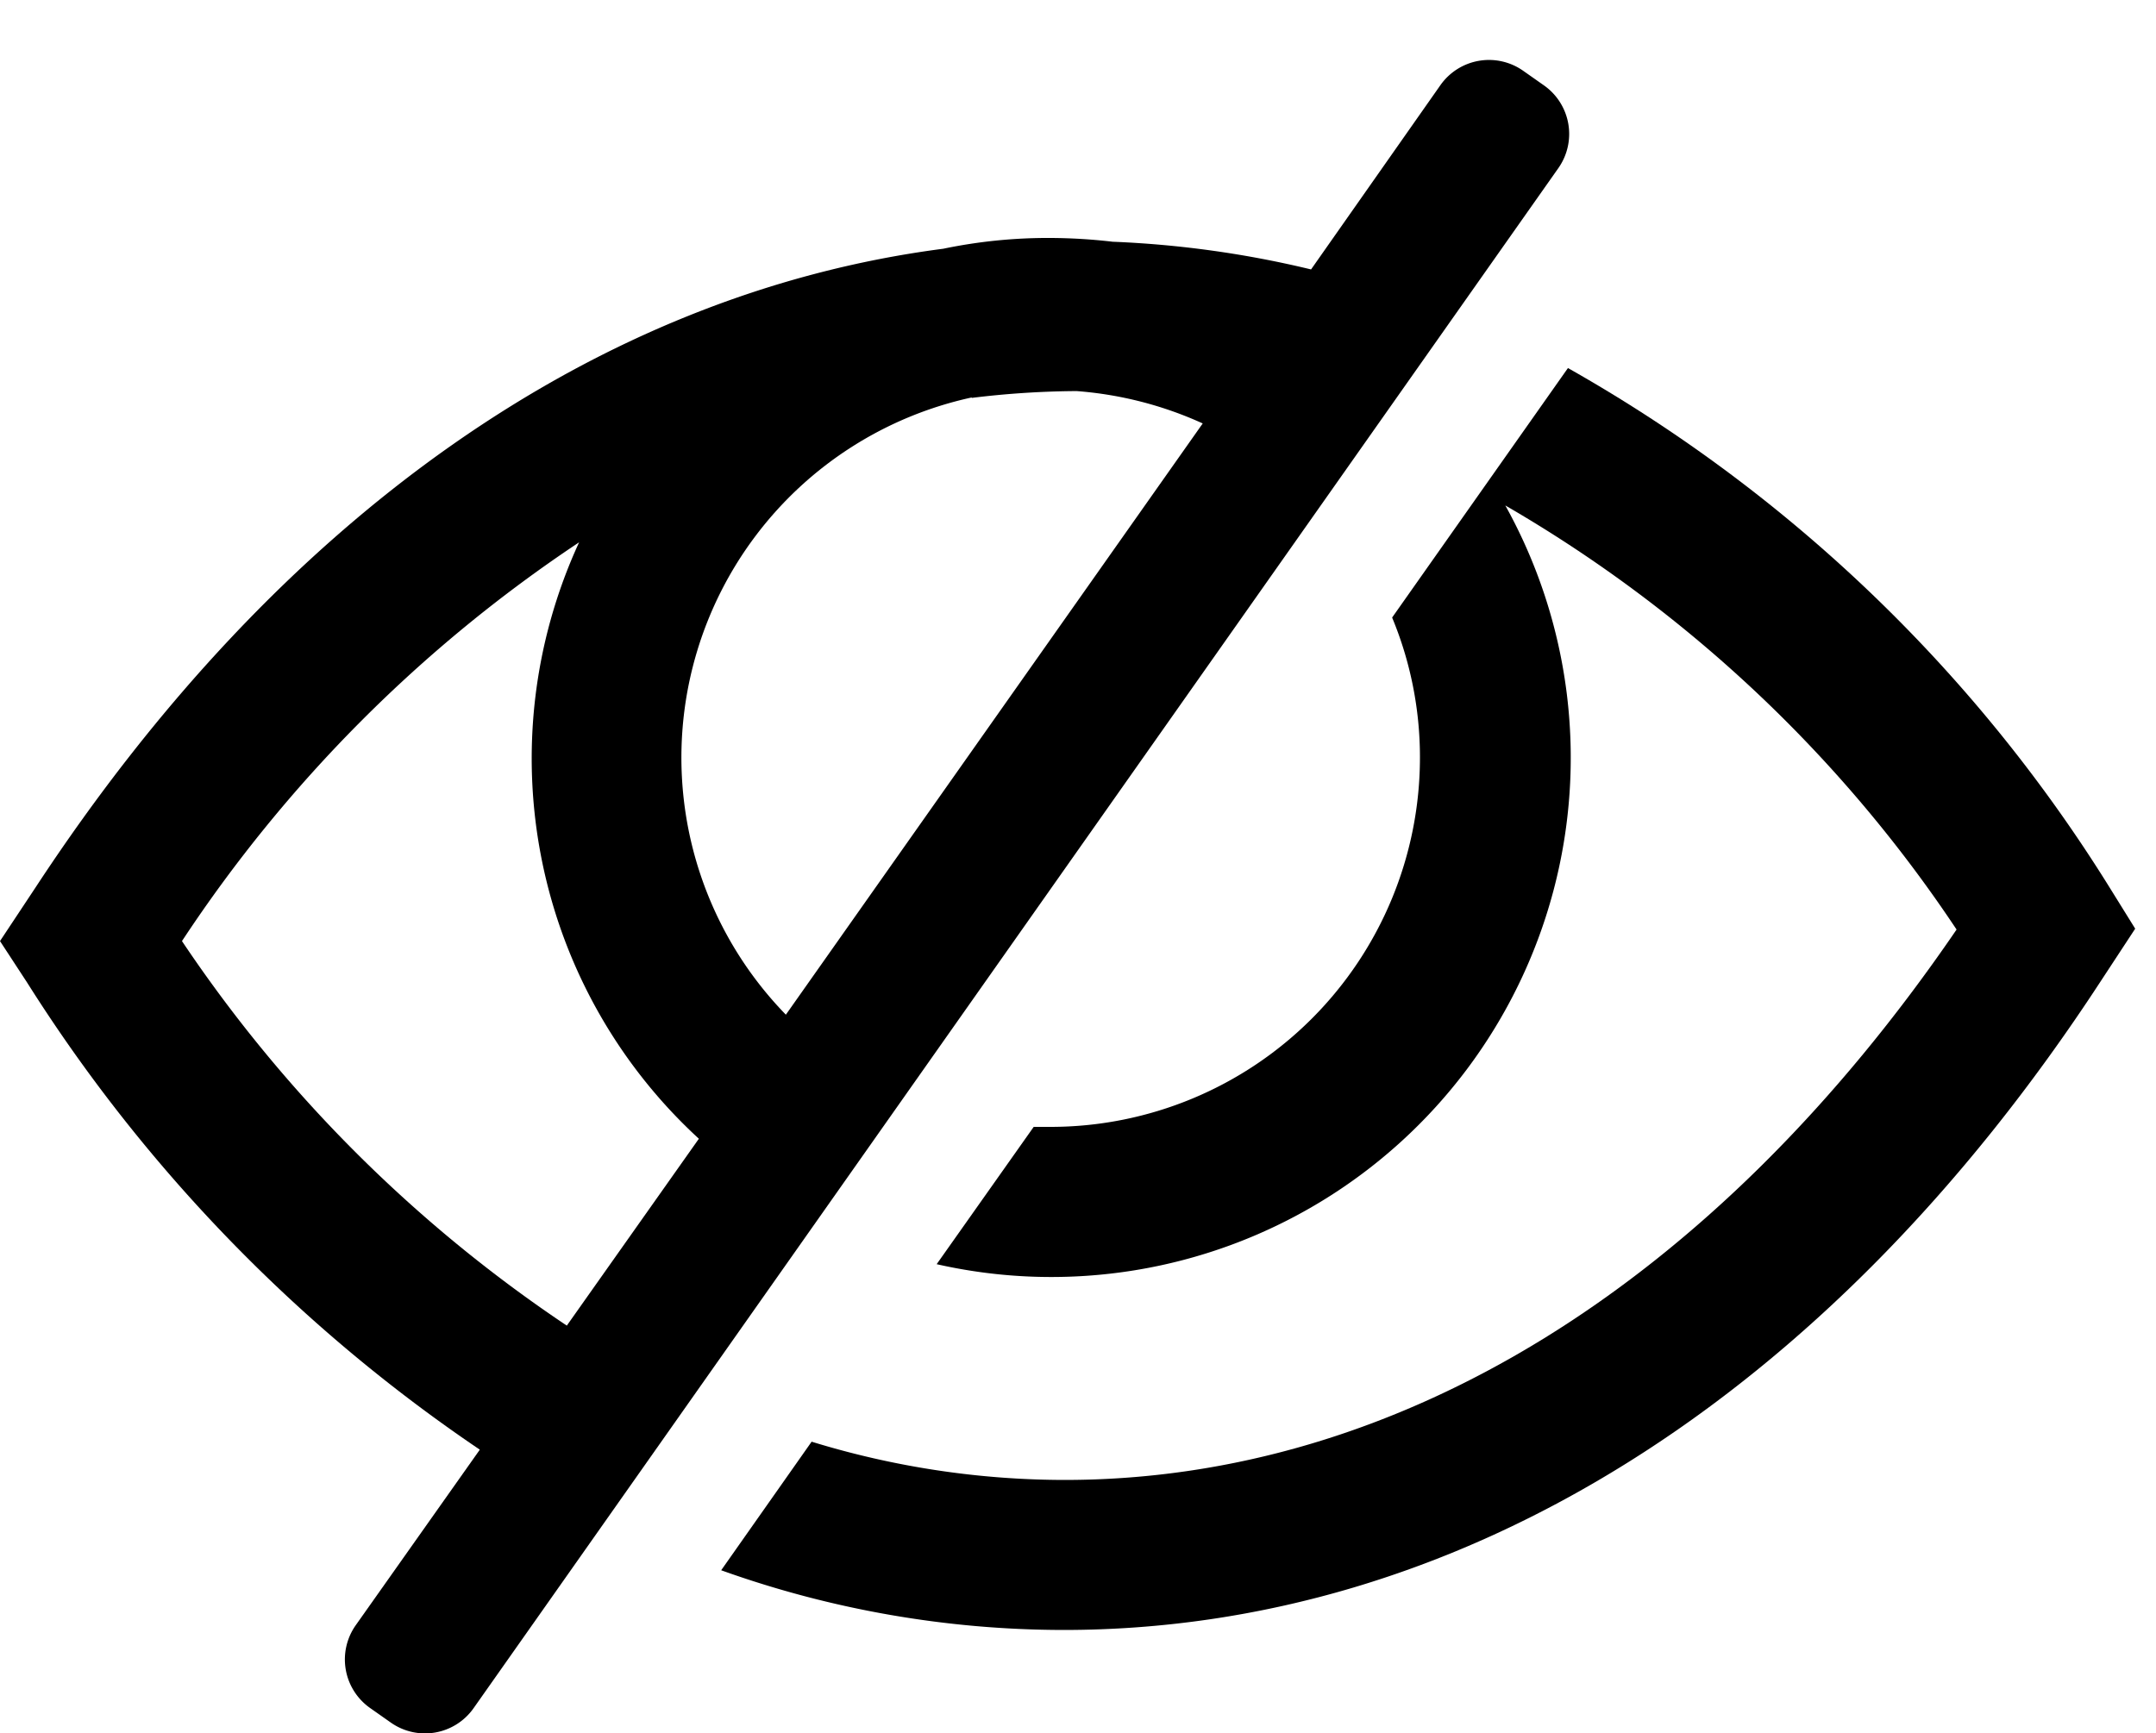 <svg id="4e27c296-d259-4952-a32d-99238d57418c" data-name="Layer 1" xmlns="http://www.w3.org/2000/svg" viewBox="0 0 20 16.083"><title>Untitled-1</title><path d="M14.322,0.792l-0.192-.135a0.551,0.551,0,0,0-.768.133l-1.2,1.71a9.431,9.431,0,0,0-1.84-.257,5.142,5.142,0,0,0-.572-0.035,4.748,4.748,0,0,0-1,.1C5.54,2.725,2.588,4.79.328,8.237L0,8.732,0.251,9.116a14.7,14.7,0,0,0,4.2,4.335L3.3,15.08a0.551,0.551,0,0,0,.133.768l0.192,0.135a0.551,0.551,0,0,0,.768-0.133L14.456,1.56A0.551,0.551,0,0,0,14.322.792Zm-5.308,2.9a8.3,8.3,0,0,1,.935-0.063H9.991a3.446,3.446,0,0,1,1.166.3L7.29,9.415A3.42,3.42,0,0,1,9.014,3.688ZM1.688,8.732a13.107,13.107,0,0,1,3.684-3.7,4.791,4.791,0,0,0,1.111,5.534L5.258,12.3A12.994,12.994,0,0,1,1.688,8.732Z" style="fill-rule:evenodd"/><path d="M19.571,8.237a14.042,14.042,0,0,0-5.026-4.822L12.914,5.73a3.38,3.38,0,0,1,.258,1.3,3.427,3.427,0,0,1-3.426,3.426c-0.053,0-.1,0-0.157,0l-0.9,1.274a4.818,4.818,0,0,0,5.275-7.04,12.616,12.616,0,0,1,4.186,3.935c-2.254,3.3-5.184,5.107-8.275,5.107a8,8,0,0,1-2.346-.355L6.69,14.57a9.442,9.442,0,0,0,3.175.554c3.663,0,7.082-2.135,9.614-6.007l0.328-.5Z" style="fill-rule:evenodd"/></svg>